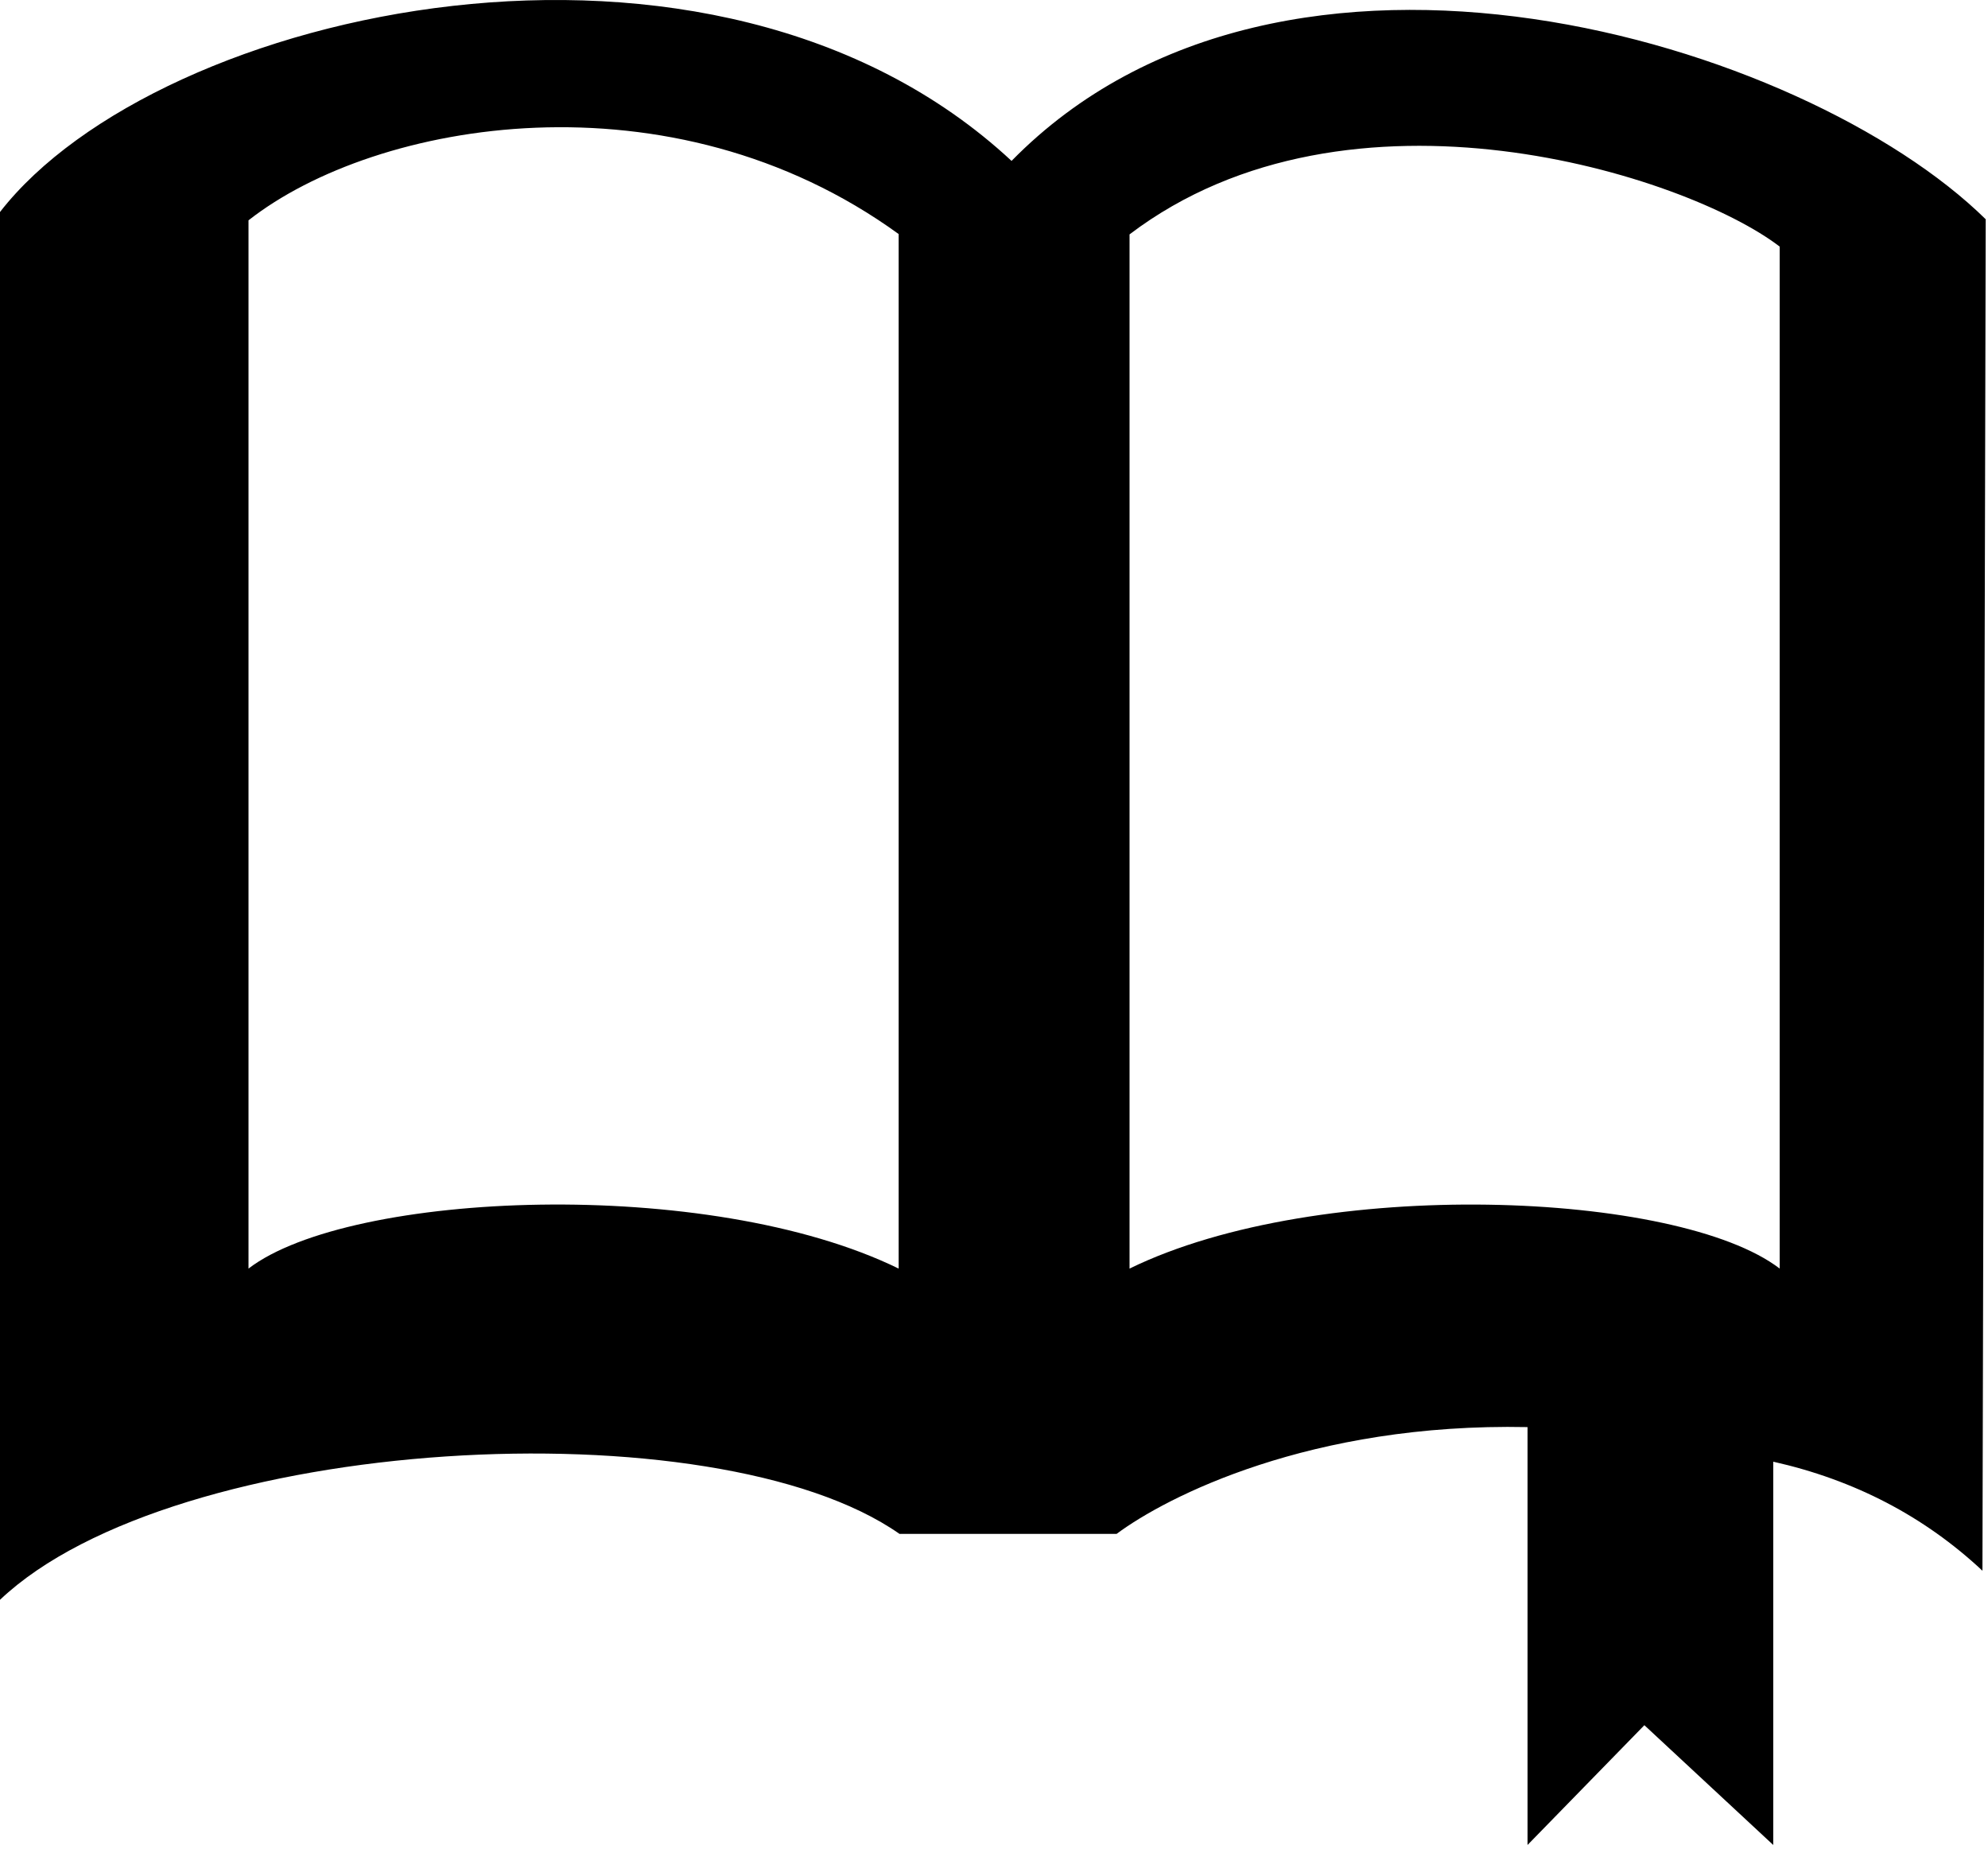 <?xml version="1.0" encoding="UTF-8"?>
<svg width="88px" height="82px" viewBox="0 0 88 82" version="1.1" xmlns="http://www.w3.org/2000/svg" xmlns:xlink="http://www.w3.org/1999/xlink">
    <!-- Generator: Sketch 45.2 (43514) - http://www.bohemiancoding.com/sketch -->
    <title>glyph-tutorials</title>
    <desc>Created with Sketch.</desc>
    <defs></defs>
    <g id="Symbols" stroke="none" stroke-width="1" fill="none" fill-rule="evenodd">
        <g id="glyph-tutorials" fill="#000000">
            <path d="M1.27897692e-14,9.384 C6.989,0.386 31.528,-5.194 44.777,7.122 C56.859,-5.194 79.879,1.821 87.899,9.705 C87.899,9.71 87.754,69.518 87.754,69.522 C85.176,67.113 82.09,65.504 78.494,64.696 L78.494,81.661 L72.789,76.359 L67.617,81.661 C67.617,69.384 67.617,63.219 67.617,63.165 C57.999,62.968 51.618,66.26 49.428,67.891 C49.428,67.891 40.326,67.891 39.816,67.891 C31.641,62.167 7.706,63.505 1.27897692e-14,70.809 C1.27897692e-14,70.858 3.94430453e-30,9.384 1.27897692e-14,9.384 Z M11,9.752 C11,11.182 11,56.149 11,56.149 C15.478,52.714 31.37,52.039 39.779,56.149 C39.779,56.147 39.779,10.359 39.779,10.359 C29.699,3.052 16.65,5.318 11,9.752 Z M78.779,10.915 C74.649,7.745 59.748,2.977 50,10.374 C50,10.374 50,56.149 50,56.149 C58.408,52.041 74.301,52.715 78.779,56.149 C78.779,56.149 78.779,11.366 78.779,10.915 Z" id="Combined-Shape"></path>
        </g>
    </g>
</svg>